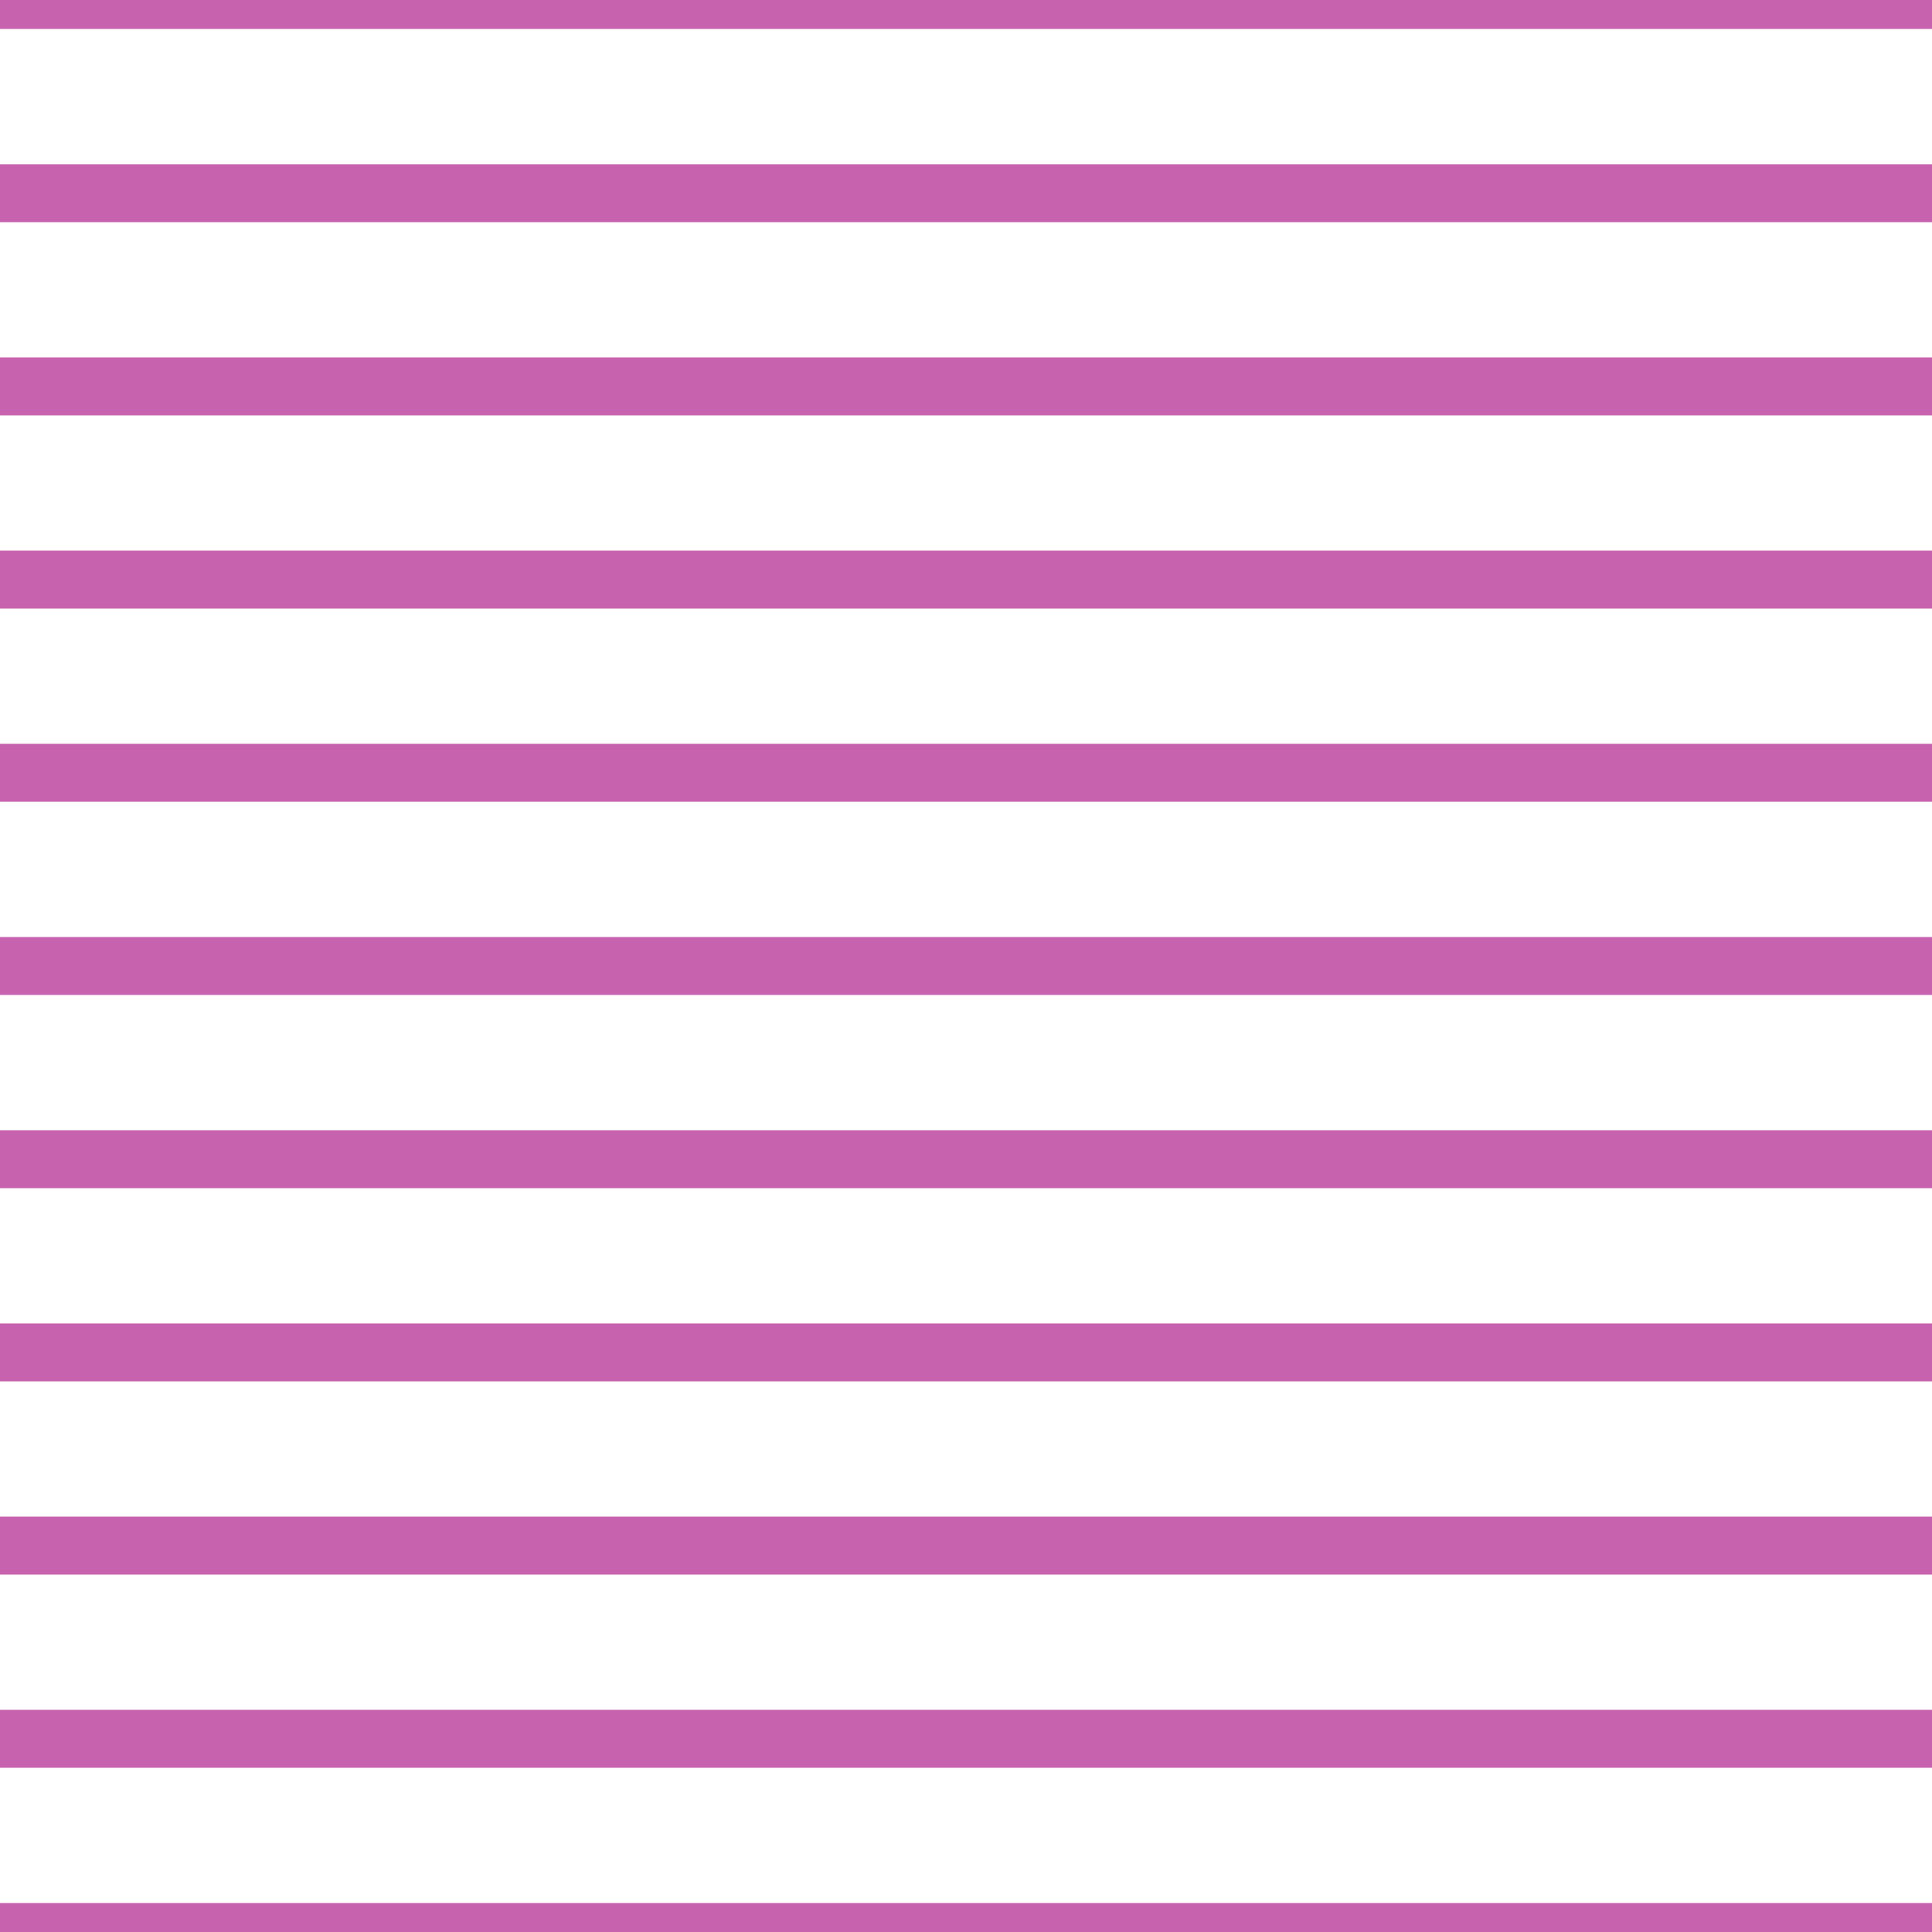 <?xml version='1.0' encoding='UTF-8'?>
<svg xmlns='http://www.w3.org/2000/svg' xmlns:xlink='http://www.w3.org/1999/xlink' style='isolation:isolate' viewBox='0 0 200 200' width='200' height='200'>
<line x1='0' y1='0' x2='200' y2='0' stroke-width='6' stroke='#C763AE' />
<line x1='0' y1='20' x2='200' y2='20' stroke-width='6' stroke='#C763AE' />
<line x1='0' y1='40' x2='200' y2='40' stroke-width='6' stroke='#C763AE' />
<line x1='0' y1='60' x2='200' y2='60' stroke-width='6' stroke='#C763AE' />
<line x1='0' y1='80' x2='200' y2='80' stroke-width='6' stroke='#C763AE' />
<line x1='0' y1='100' x2='200' y2='100' stroke-width='6' stroke='#C763AE' />
<line x1='0' y1='120' x2='200' y2='120' stroke-width='6' stroke='#C763AE' />
<line x1='0' y1='140' x2='200' y2='140' stroke-width='6' stroke='#C763AE' />
<line x1='0' y1='160' x2='200' y2='160' stroke-width='6' stroke='#C763AE' />
<line x1='0' y1='180' x2='200' y2='180' stroke-width='6' stroke='#C763AE' />
<line x1='0' y1='200' x2='200' y2='200' stroke-width='6' stroke='#C763AE' />
</svg>
